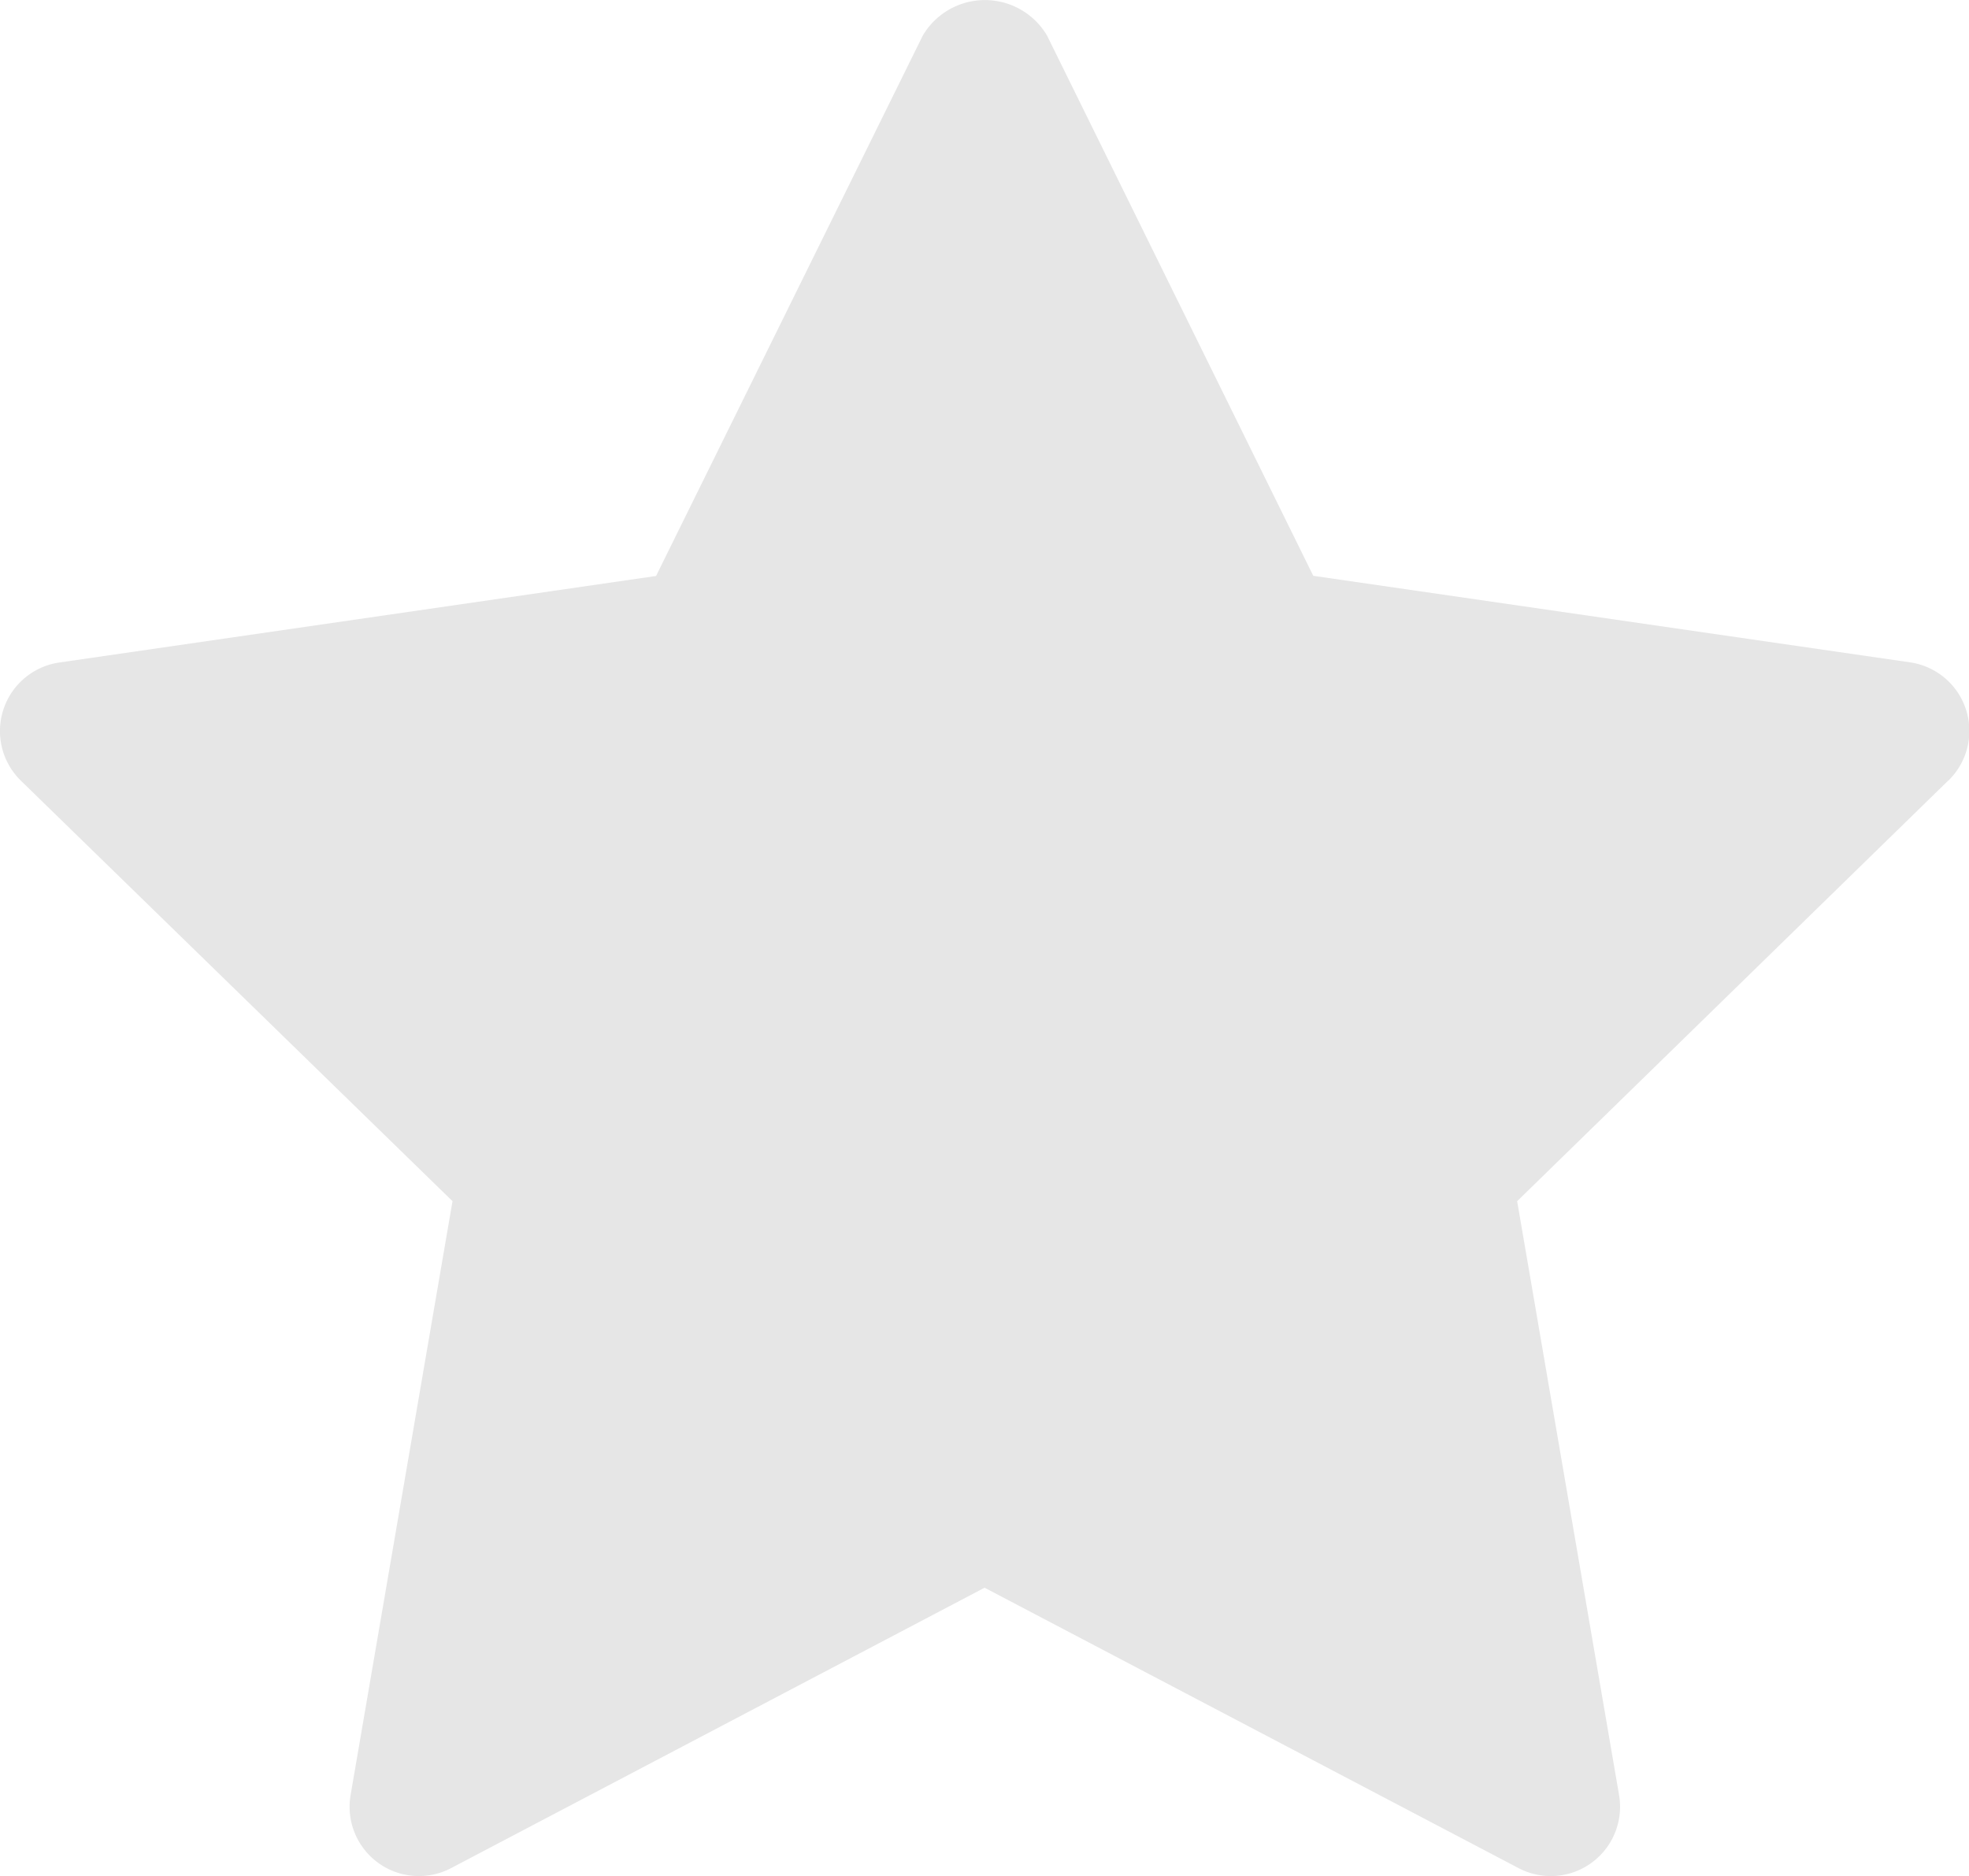 <svg xmlns="http://www.w3.org/2000/svg" width="11.879" height="11.32" viewBox="0 0 11.879 11.32">
  <g id="star_grey" data-name="star grey" transform="translate(-1.787 -2.48)">
    <path id="Path_657" data-name="Path 657" d="M13.54,7.19l-2.6,2.537.615,3.584a.418.418,0,0,1-.606.44L7.727,12.059,4.508,13.751a.418.418,0,0,1-.606-.44l.615-3.584L1.913,7.19a.418.418,0,0,1,.232-.713l3.6-.522,1.609-3.26a.435.435,0,0,1,.75,0L9.71,5.954l3.6.522a.418.418,0,0,1,.232.713Z" fill="#e6e6e6"/>
  </g>
</svg>

